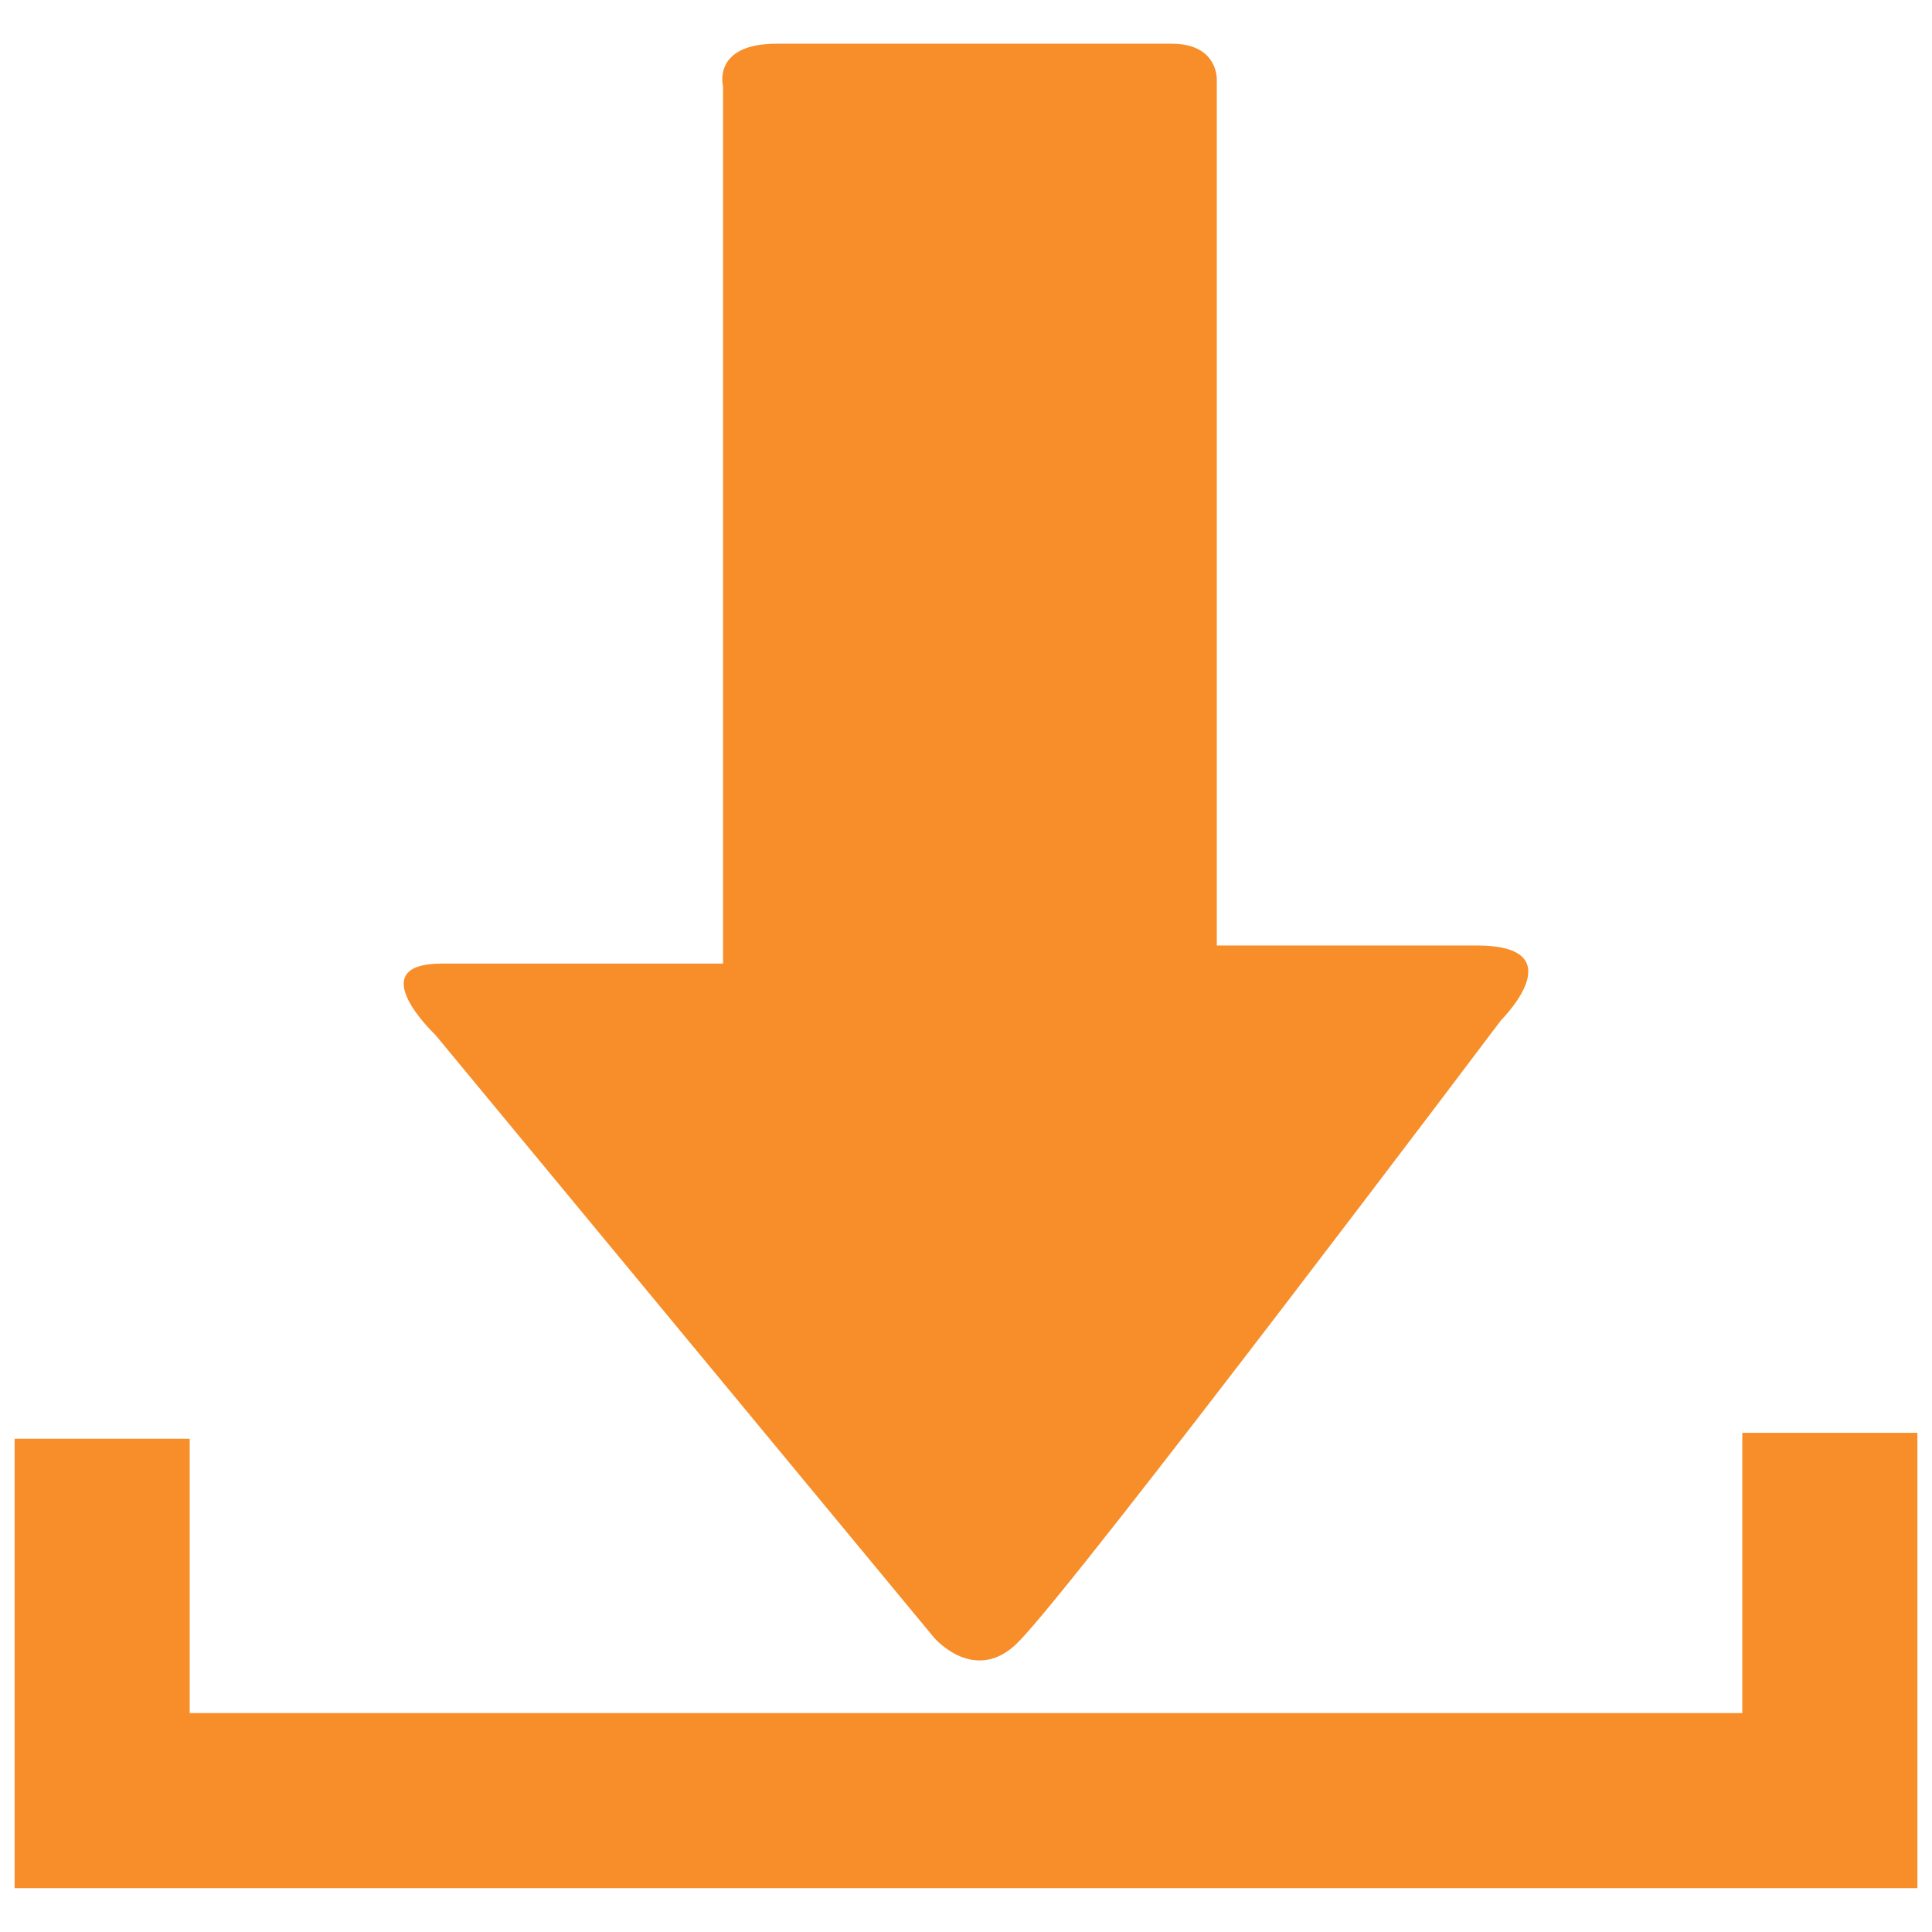 <?xml version="1.0" encoding="UTF-8"?>
<svg width="16px" height="16px" viewBox="0 0 16 16" version="1.1" xmlns="http://www.w3.org/2000/svg" xmlns:xlink="http://www.w3.org/1999/xlink">
    <!-- Generator: Sketch 56.2 (81672) - https://sketch.com -->
    <title>编组</title>
    <desc>Created with Sketch.</desc>
    <g id="页面1" stroke="none" stroke-width="1" fill="none" fill-rule="evenodd">
        <g id="1点击添加服务商品备份-2" transform="translate(-1007, -478)" fill="#F78E29" fill-rule="nonzero">
            <g id="编组" transform="translate(1007, 478)">
                <g id="下载">
                    <path d="M7.736,13.563 L3.606,8.571 C3.606,8.571 2.981,7.98 3.659,7.98 L5.988,7.98 L5.988,6.967 L5.988,0.716 C5.988,0.716 5.894,0.362 6.431,0.362 L9.704,0.362 C10.088,0.362 10.077,0.658 10.077,0.658 L10.077,7.83 L12.228,7.83 C13.055,7.83 12.431,8.449 12.431,8.449 C12.431,8.449 8.918,13.112 8.43,13.602 C8.074,13.959 7.736,13.563 7.736,13.563 L7.736,13.563 Z M15.879,11.866 L14.429,11.866 L14.429,14.187 L1.571,14.187 L1.571,11.915 L0.121,11.915 L0.121,15.637 L15.879,15.637 L15.879,11.866 Z" id="形状"></path>
                </g>
            </g>
        </g>
    </g>
</svg>